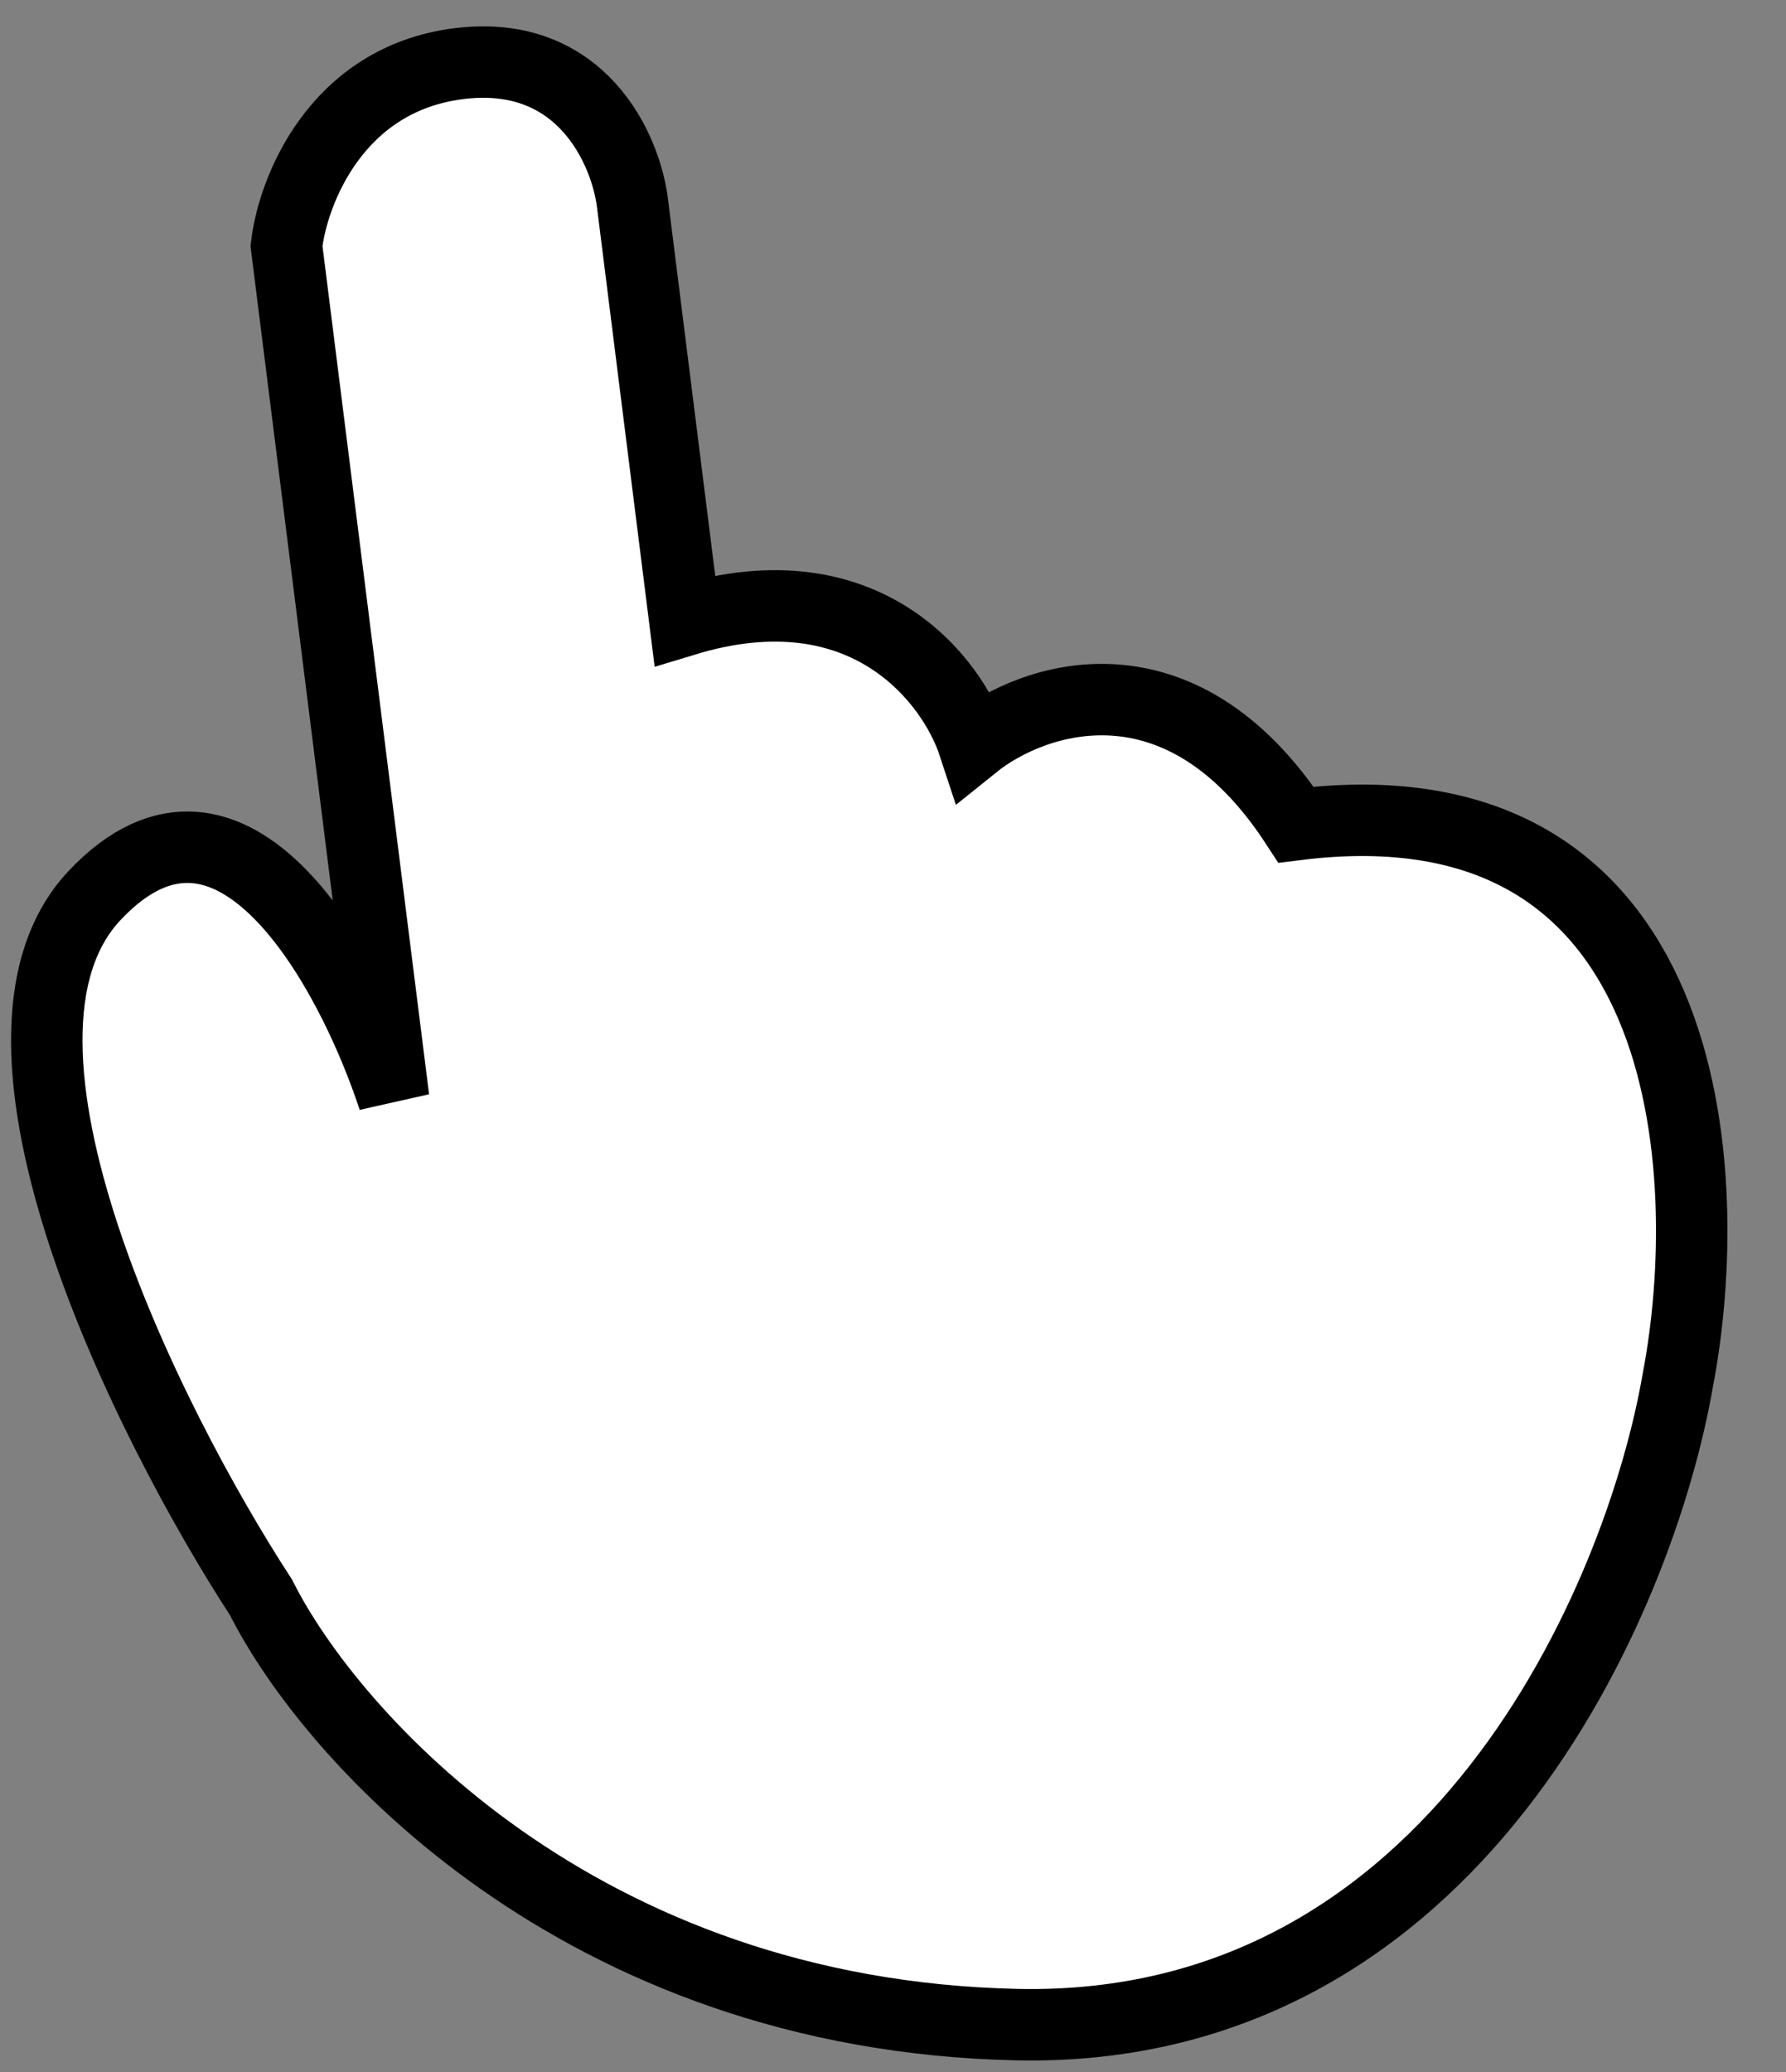 <svg width="25" height="29" viewBox="0 0 25 29" fill="none" xmlns="http://www.w3.org/2000/svg">
<rect x="0" y="0" width="25" height="29" fill="#808080" stroke="none"/>
<path d="M5.51 15.378L4.01 3.443C4.097 2.682 4.7 1.107 6.422 0.891C8.143 0.675 8.759 2.096 8.852 2.834L9.586 8.682C12.113 7.914 13.335 9.523 13.63 10.422C14.457 9.756 16.517 9.048 18.142 11.542C23.736 10.839 24.037 16.424 23.488 19.304C22.962 22.368 20.377 28.465 14.241 28.337C8.105 28.208 4.627 24.297 3.654 22.358C2.075 19.933 -0.602 14.572 1.327 12.53C3.256 10.489 4.919 13.578 5.51 15.378Z" fill="#fff" stroke="black"/>
</svg>
